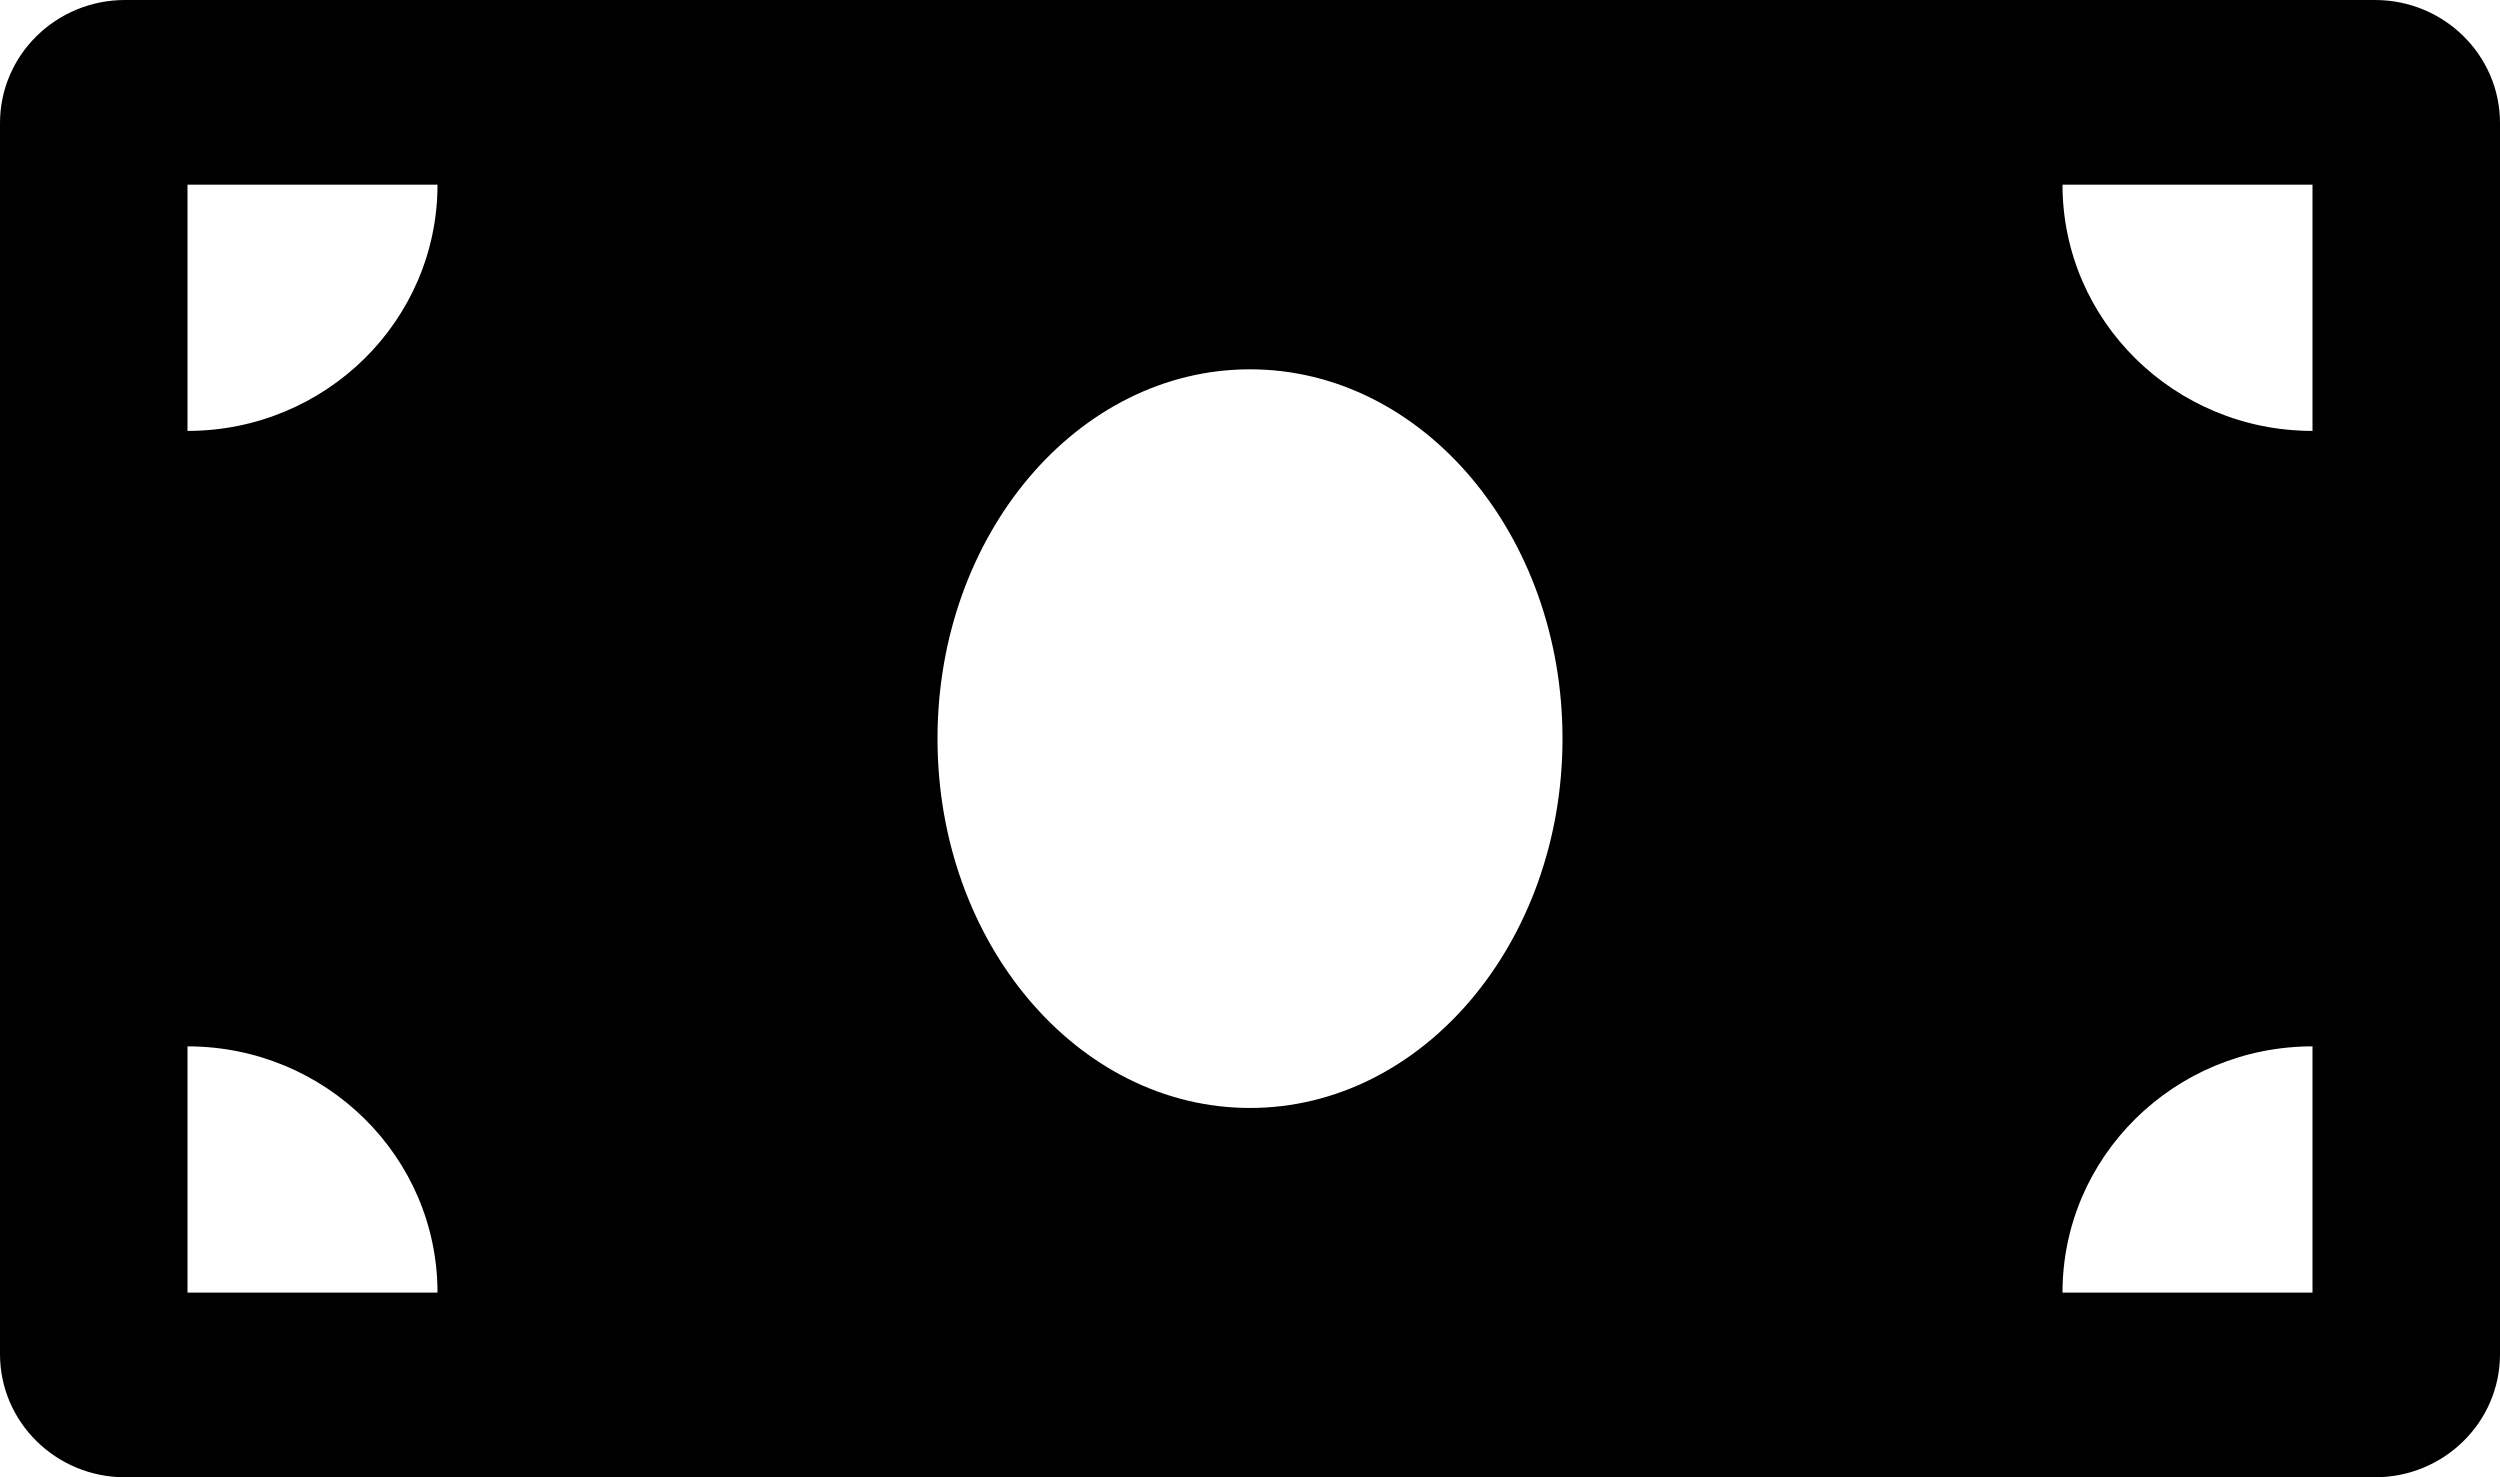 <svg width="22" height="13" viewBox="0 0 22 13" fill="none" xmlns="http://www.w3.org/2000/svg">
<path d="M20.9 0H1.1C0.493 0 0 0.485 0 1.083V11.917C0 12.515 0.493 13 1.1 13H20.9C21.507 13 22 12.515 22 11.917V1.083C22 0.485 21.507 0 20.9 0ZM1.65 11.375V9.208C2.865 9.208 3.85 10.178 3.85 11.375H1.65ZM1.65 3.792V1.625H3.85C3.85 2.822 2.865 3.792 1.65 3.792ZM11 9.75C9.481 9.75 8.25 8.295 8.25 6.5C8.25 4.705 9.481 3.25 11 3.25C12.519 3.25 13.75 4.705 13.75 6.5C13.75 8.295 12.518 9.75 11 9.75ZM20.35 11.375H18.15C18.15 10.178 19.135 9.208 20.35 9.208V11.375ZM20.35 3.792C19.135 3.792 18.15 2.822 18.15 1.625H20.35V3.792Z" fill="black"/>
</svg>
